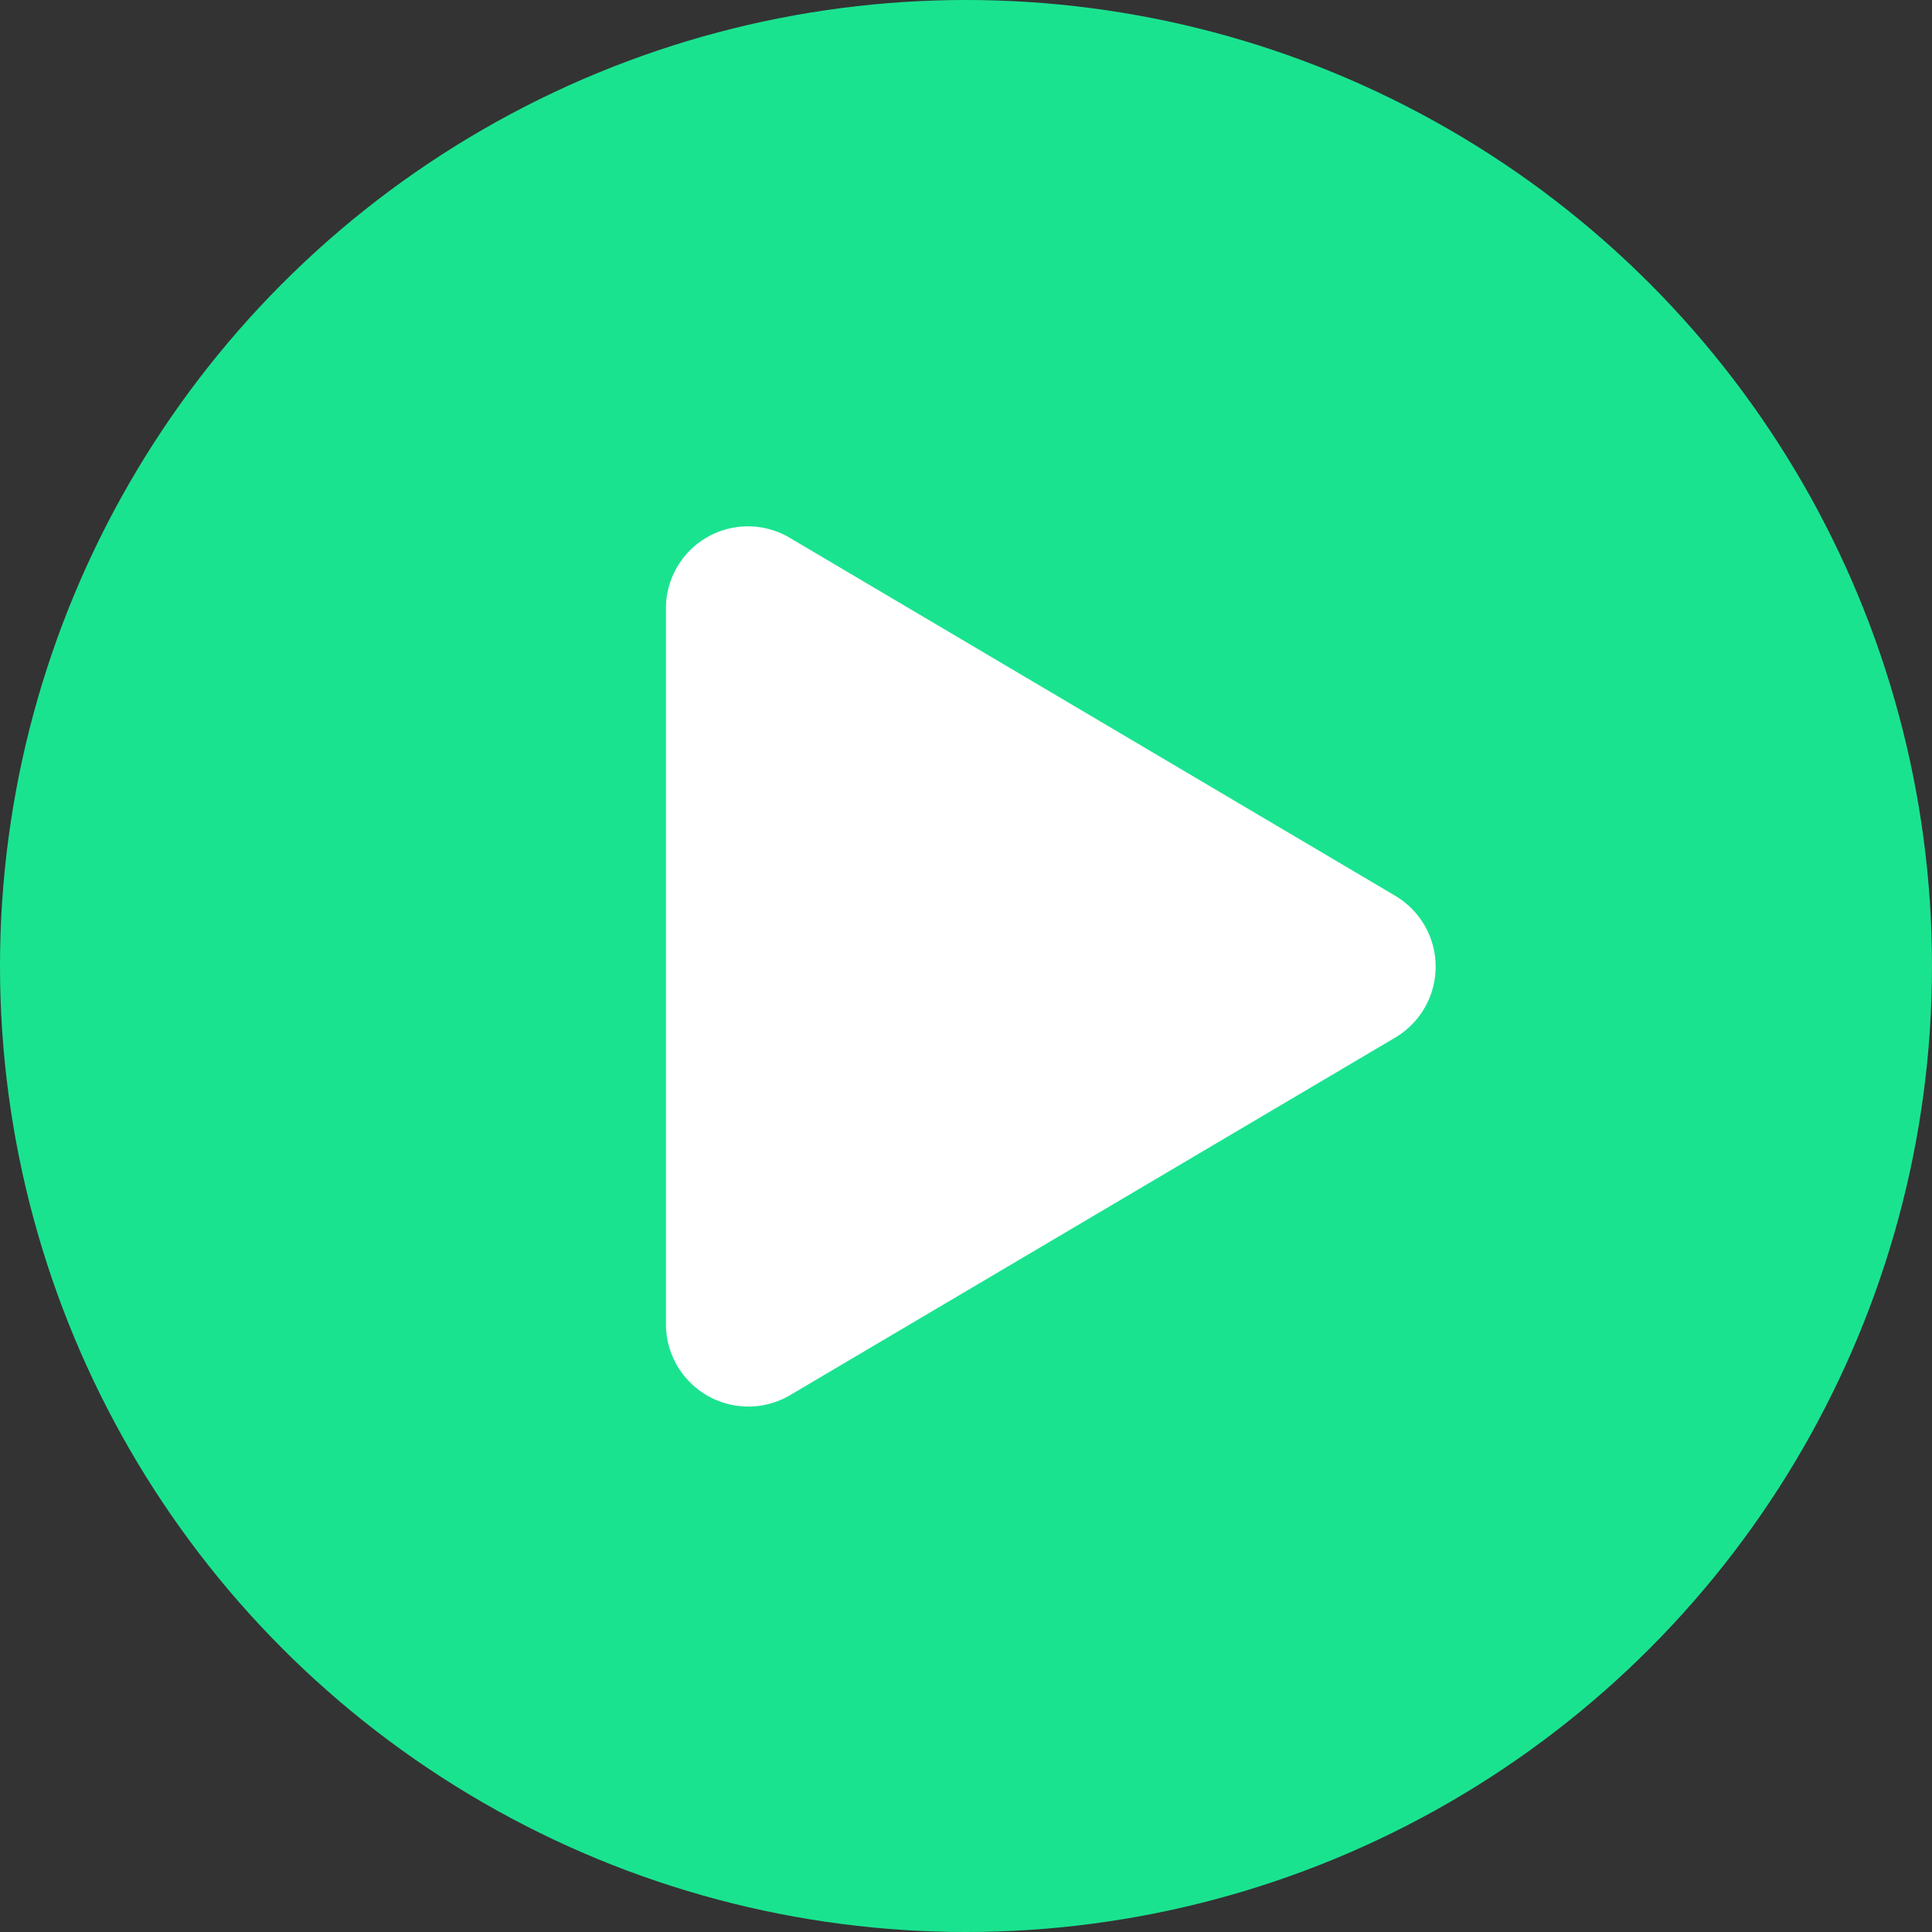 <svg xmlns="http://www.w3.org/2000/svg" width="51" height="51" viewBox="0 0 51 51">
  <rect x="0" y="0" width="51" height="51" fill="#333333" stroke="none"/>
  <g id="Group_566" data-name="Group 566" transform="translate(-615 -2863)">
    <circle id="Ellipse_462" data-name="Ellipse 462" cx="25.5" cy="25.5" r="25.5" transform="translate(615 2863)" fill="#1ae390"/>
    <path id="Icon_awesome-play" data-name="Icon awesome-play" d="M19.249,9.739,3.284.3A2.165,2.165,0,0,0,0,2.173V21.046a2.175,2.175,0,0,0,3.284,1.873l15.965-9.434a2.175,2.175,0,0,0,0-3.746Z" transform="translate(632.579 2876.906)" fill="#fff"/>
  </g>
</svg>
